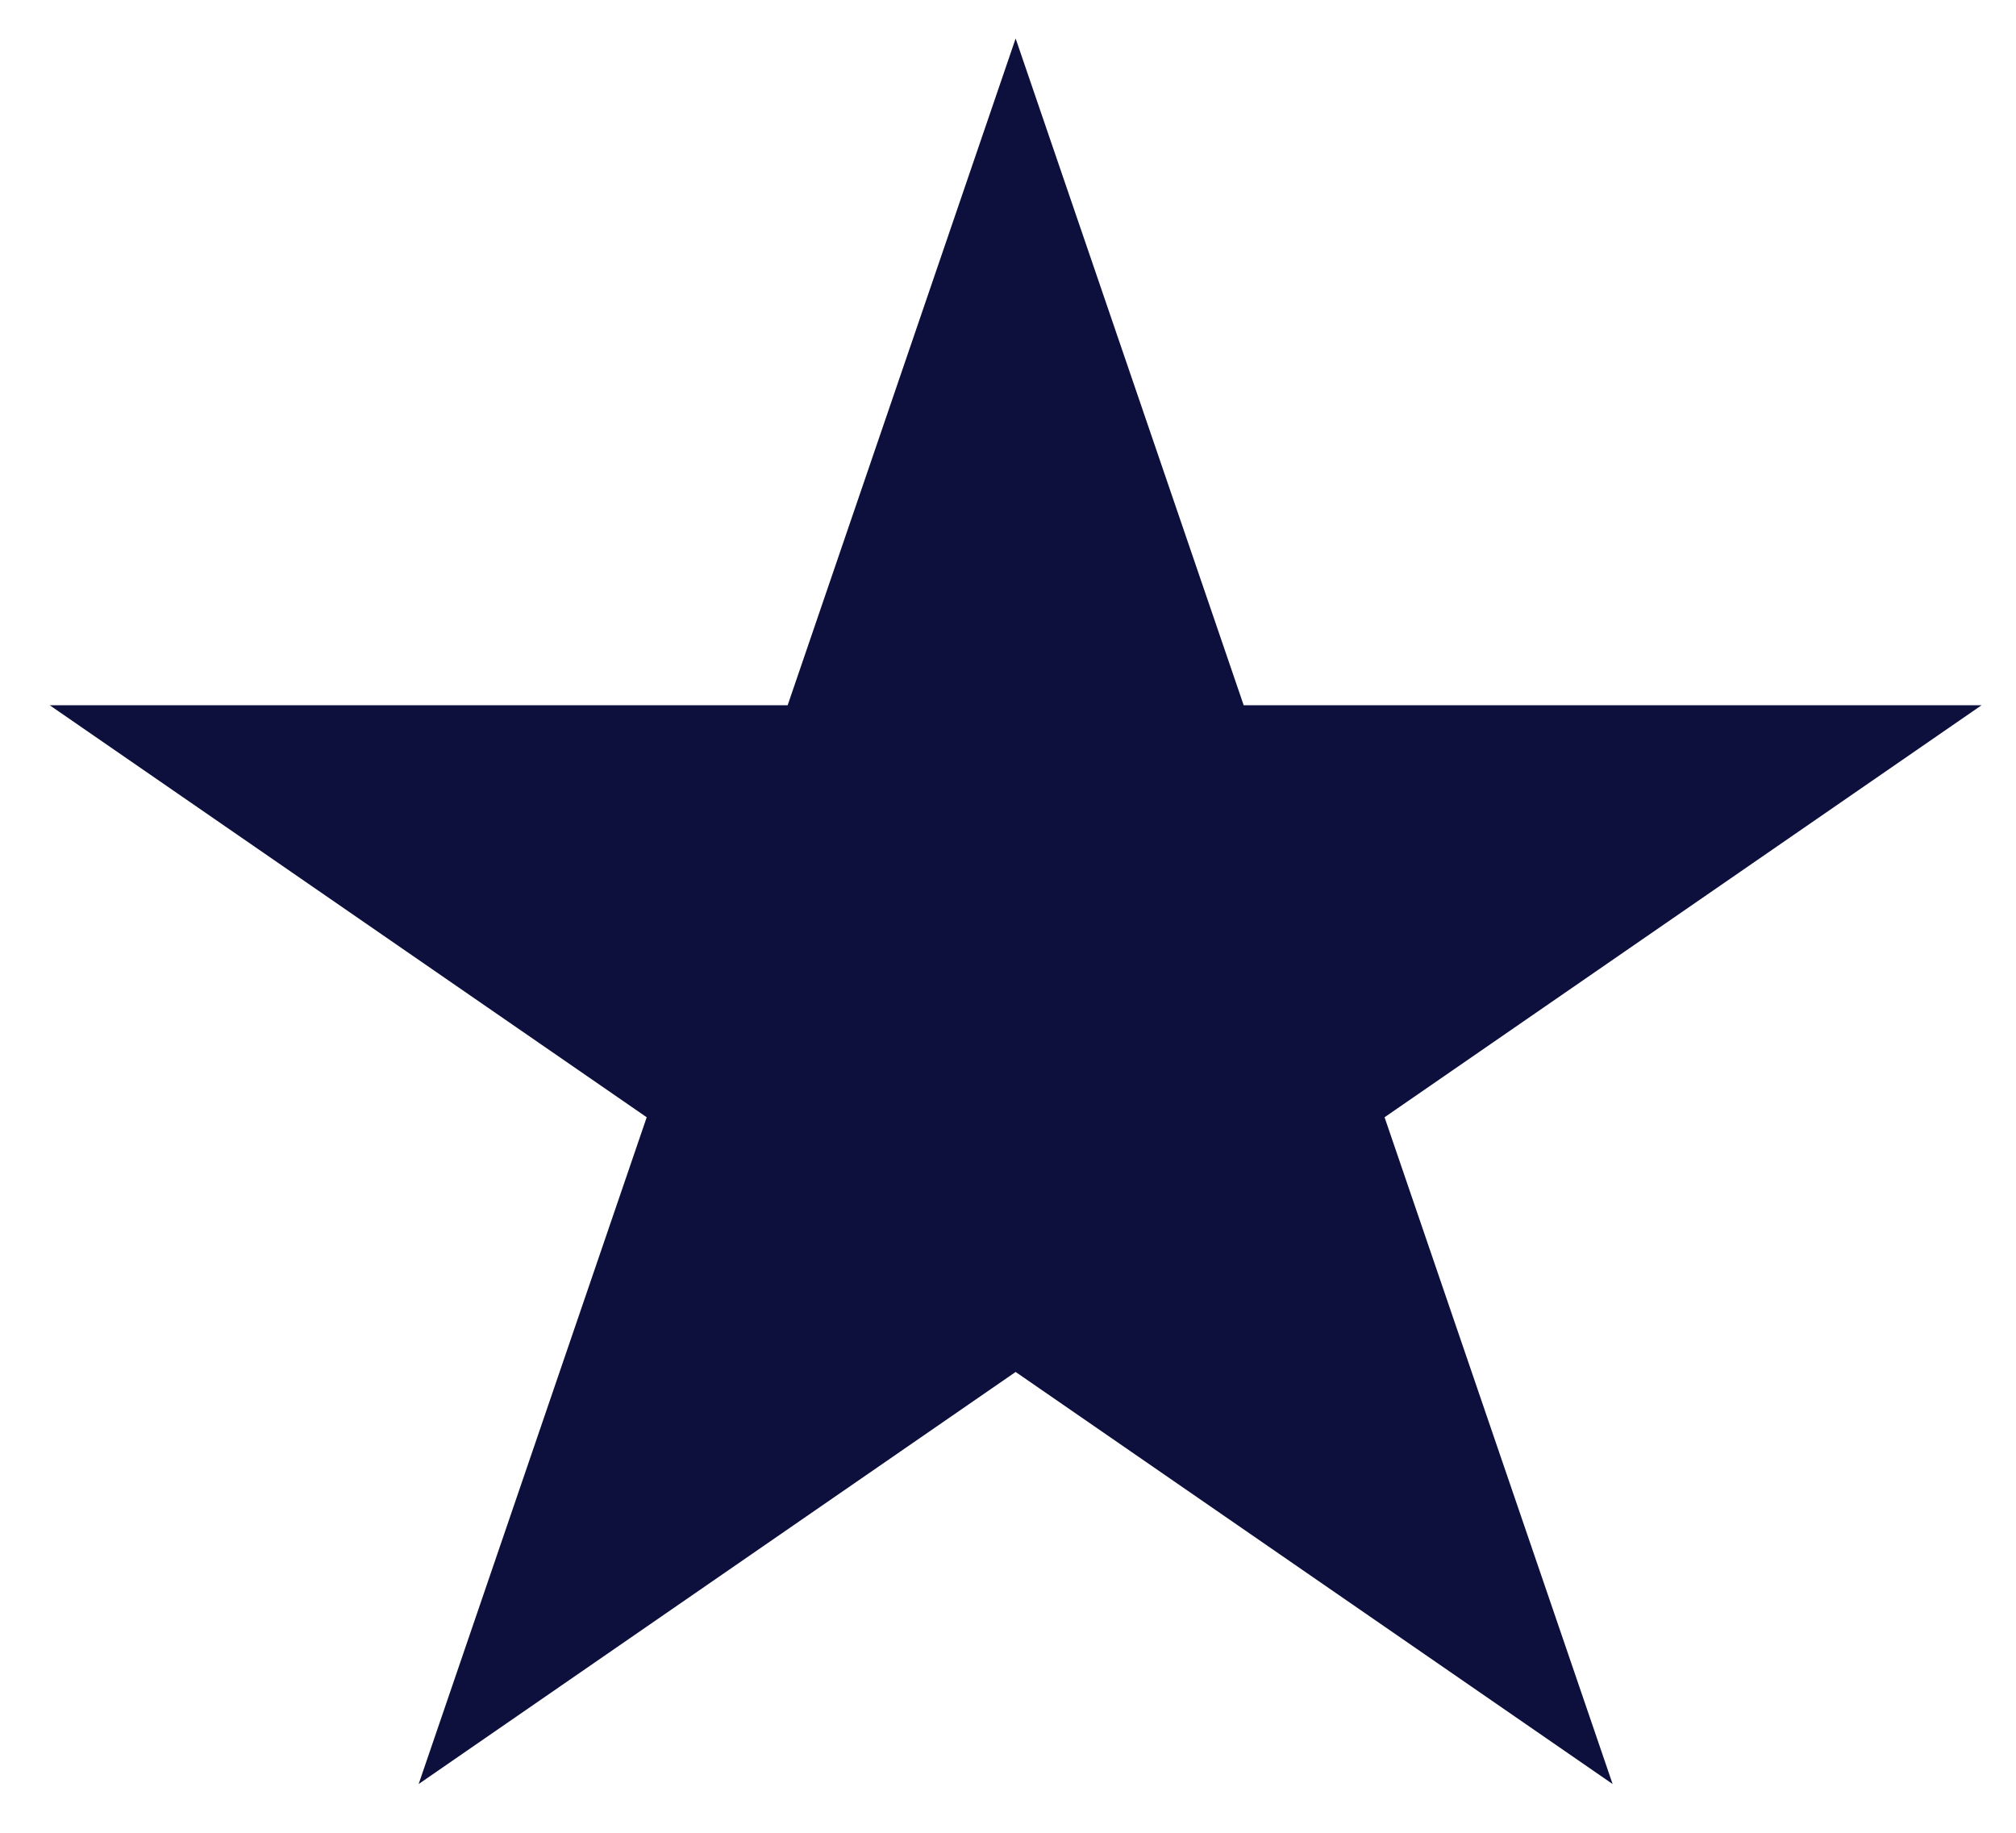 <svg width="33" height="30" viewBox="0 0 33 30" fill="none" xmlns="http://www.w3.org/2000/svg">
<path d="M16.625 0.63L20.358 11.544H32.436L22.664 18.288L26.397 29.202L16.625 22.457L6.853 29.202L10.586 18.288L0.814 11.544H12.893L16.625 0.63Z" fill="#0D103C"/>
</svg>
